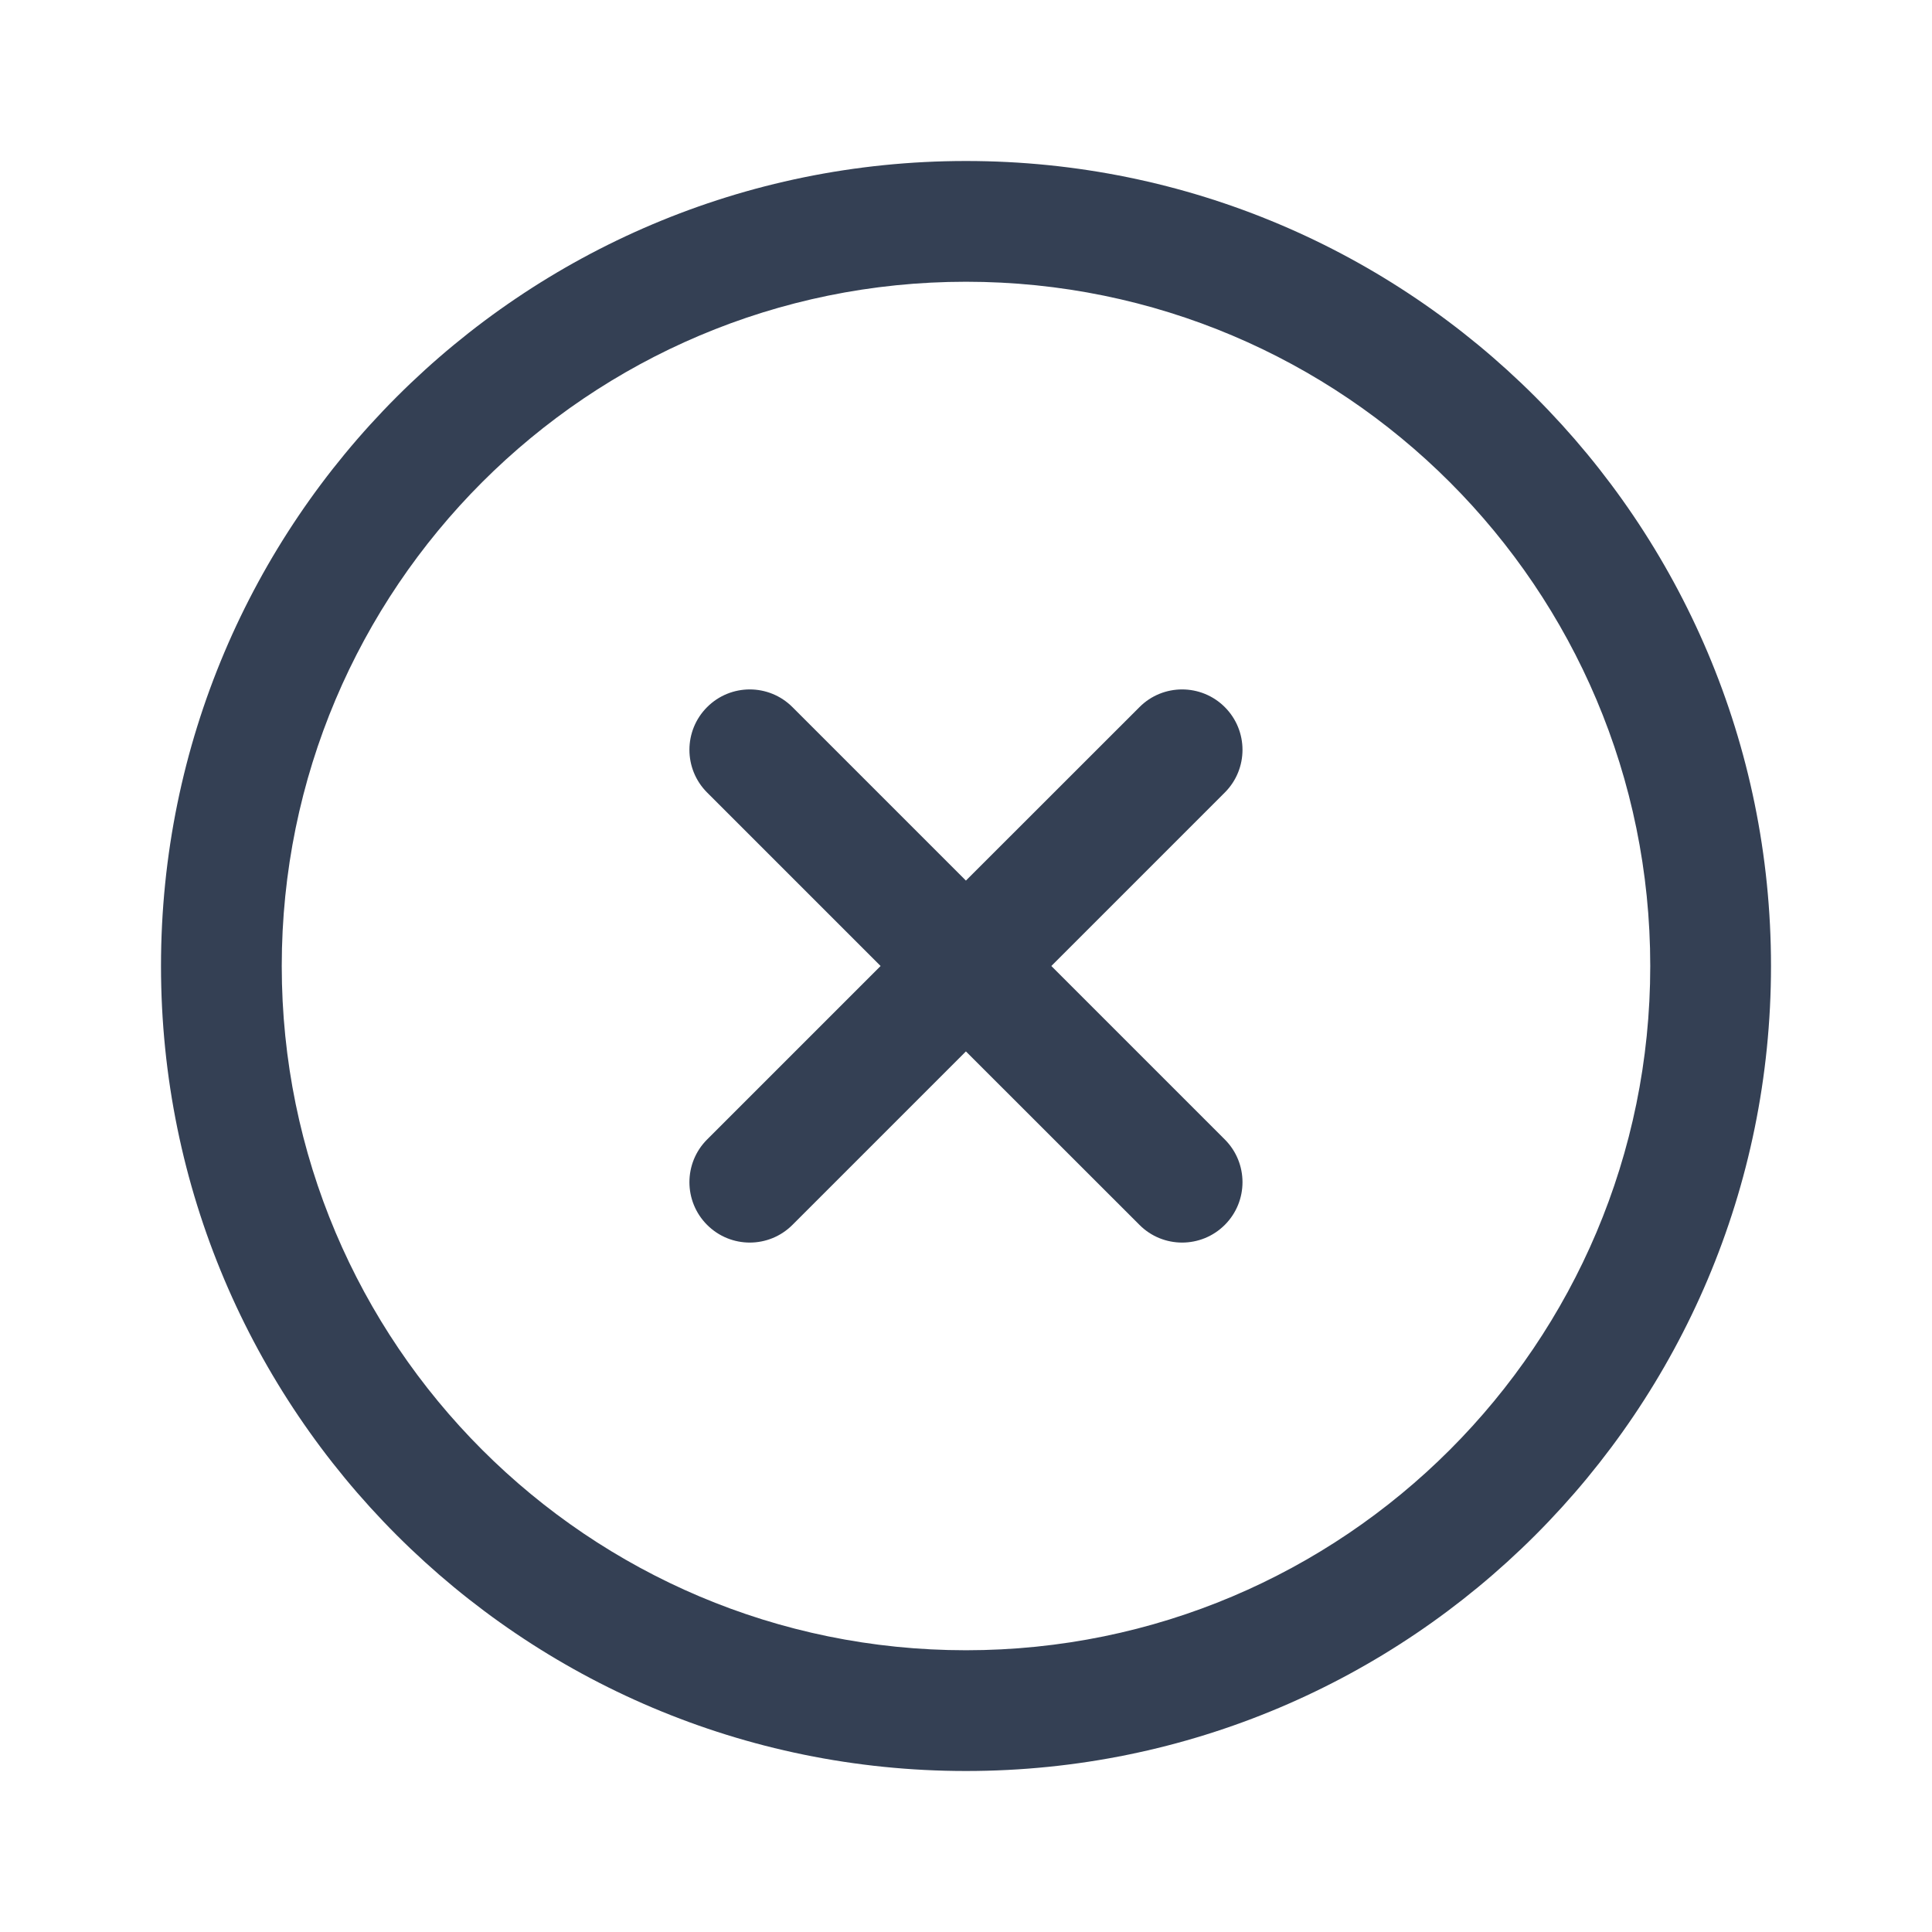 <svg width="24" height="24" viewBox="0 0 24 24" fill="none" xmlns="http://www.w3.org/2000/svg">
<path fill-rule="evenodd" clip-rule="evenodd" d="M3.5 12C3.5 7.306 7.306 3.5 12 3.5C16.694 3.5 20.5 7.306 20.5 12C20.5 16.694 16.694 20.5 12 20.5C7.306 20.5 3.5 16.694 3.5 12ZM12 2C6.477 2 2 6.477 2 12C2 17.523 6.477 22 12 22C17.523 22 22 17.523 22 12C22 6.477 17.523 2 12 2ZM8.784 8.784C8.491 9.077 8.491 9.552 8.784 9.845L10.939 12L8.784 14.155C8.491 14.448 8.491 14.923 8.784 15.216C9.077 15.509 9.551 15.509 9.844 15.216L11.999 13.061L14.155 15.216C14.447 15.509 14.922 15.509 15.215 15.216C15.508 14.923 15.508 14.448 15.215 14.155L13.06 12L15.215 9.845C15.508 9.552 15.508 9.077 15.215 8.784C14.922 8.491 14.447 8.491 14.155 8.784L11.999 10.939L9.844 8.784C9.551 8.491 9.077 8.491 8.784 8.784Z" fill="#344054"/>
</svg>
